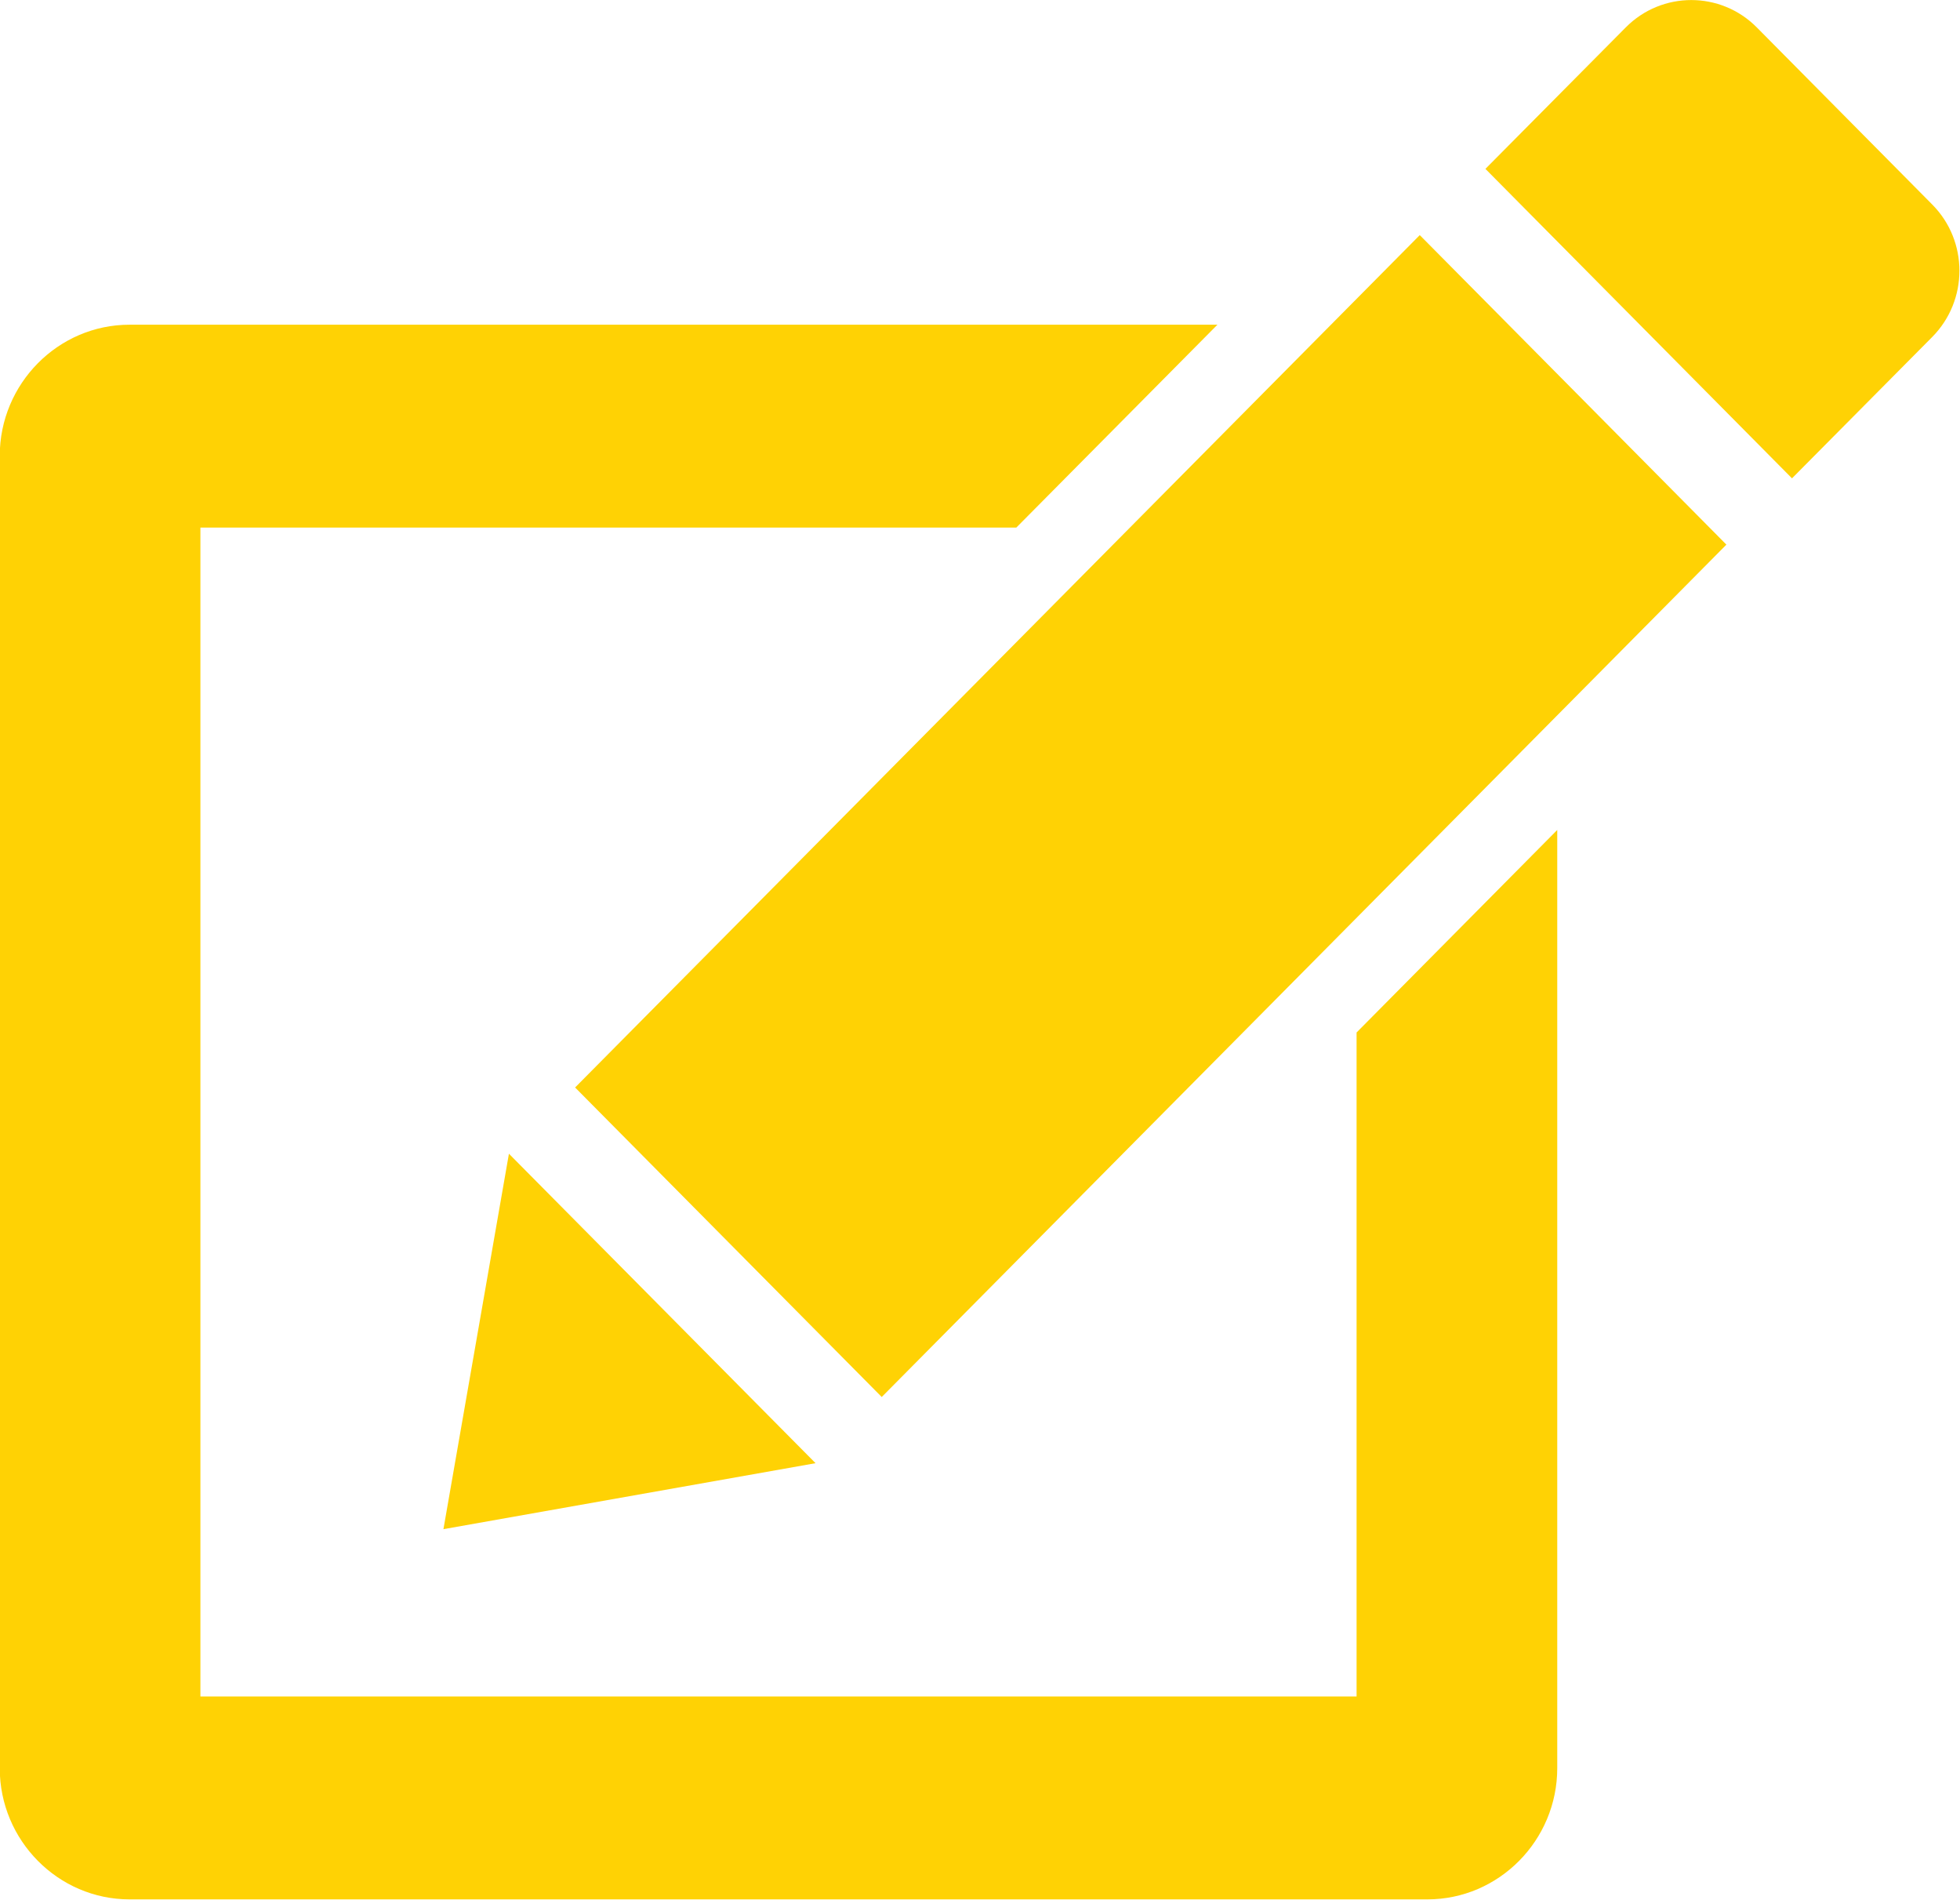 <svg xmlns="http://www.w3.org/2000/svg" xmlns:xlink="http://www.w3.org/1999/xlink" preserveAspectRatio="xMidYMid" width="37.438" height="36.281" viewBox="0 0 37.438 36.281">
  <defs>
    <style>
      .cls-1 {
        fill: #ffd204;
        fill-rule: evenodd;
      }
    </style>
  </defs>
  <path d="M36.908,6.435 L34.229,9.135 L28.373,3.225 L31.052,0.525 C31.397,0.176 31.851,0.001 32.305,0.001 C32.759,0.001 33.214,0.176 33.559,0.526 L36.908,3.906 C37.600,4.603 37.600,5.736 36.908,6.435 ZM16.842,26.679 L10.985,20.768 L27.119,4.490 L32.976,10.401 L16.842,26.679 ZM15.578,27.943 L8.470,29.203 L9.721,22.033 L15.578,27.943 ZM3.828,10.075 L3.828,32.398 L25.912,32.398 L25.912,19.718 L29.745,15.850 L29.745,33.767 C29.745,35.146 28.630,36.273 27.266,36.273 L2.474,36.273 C1.110,36.273 -0.005,35.146 -0.005,33.767 L-0.005,8.707 C-0.005,7.328 1.110,6.201 2.474,6.201 L23.254,6.201 L19.413,10.075 L3.828,10.075 Z" class="cls-1"/>
</svg>
